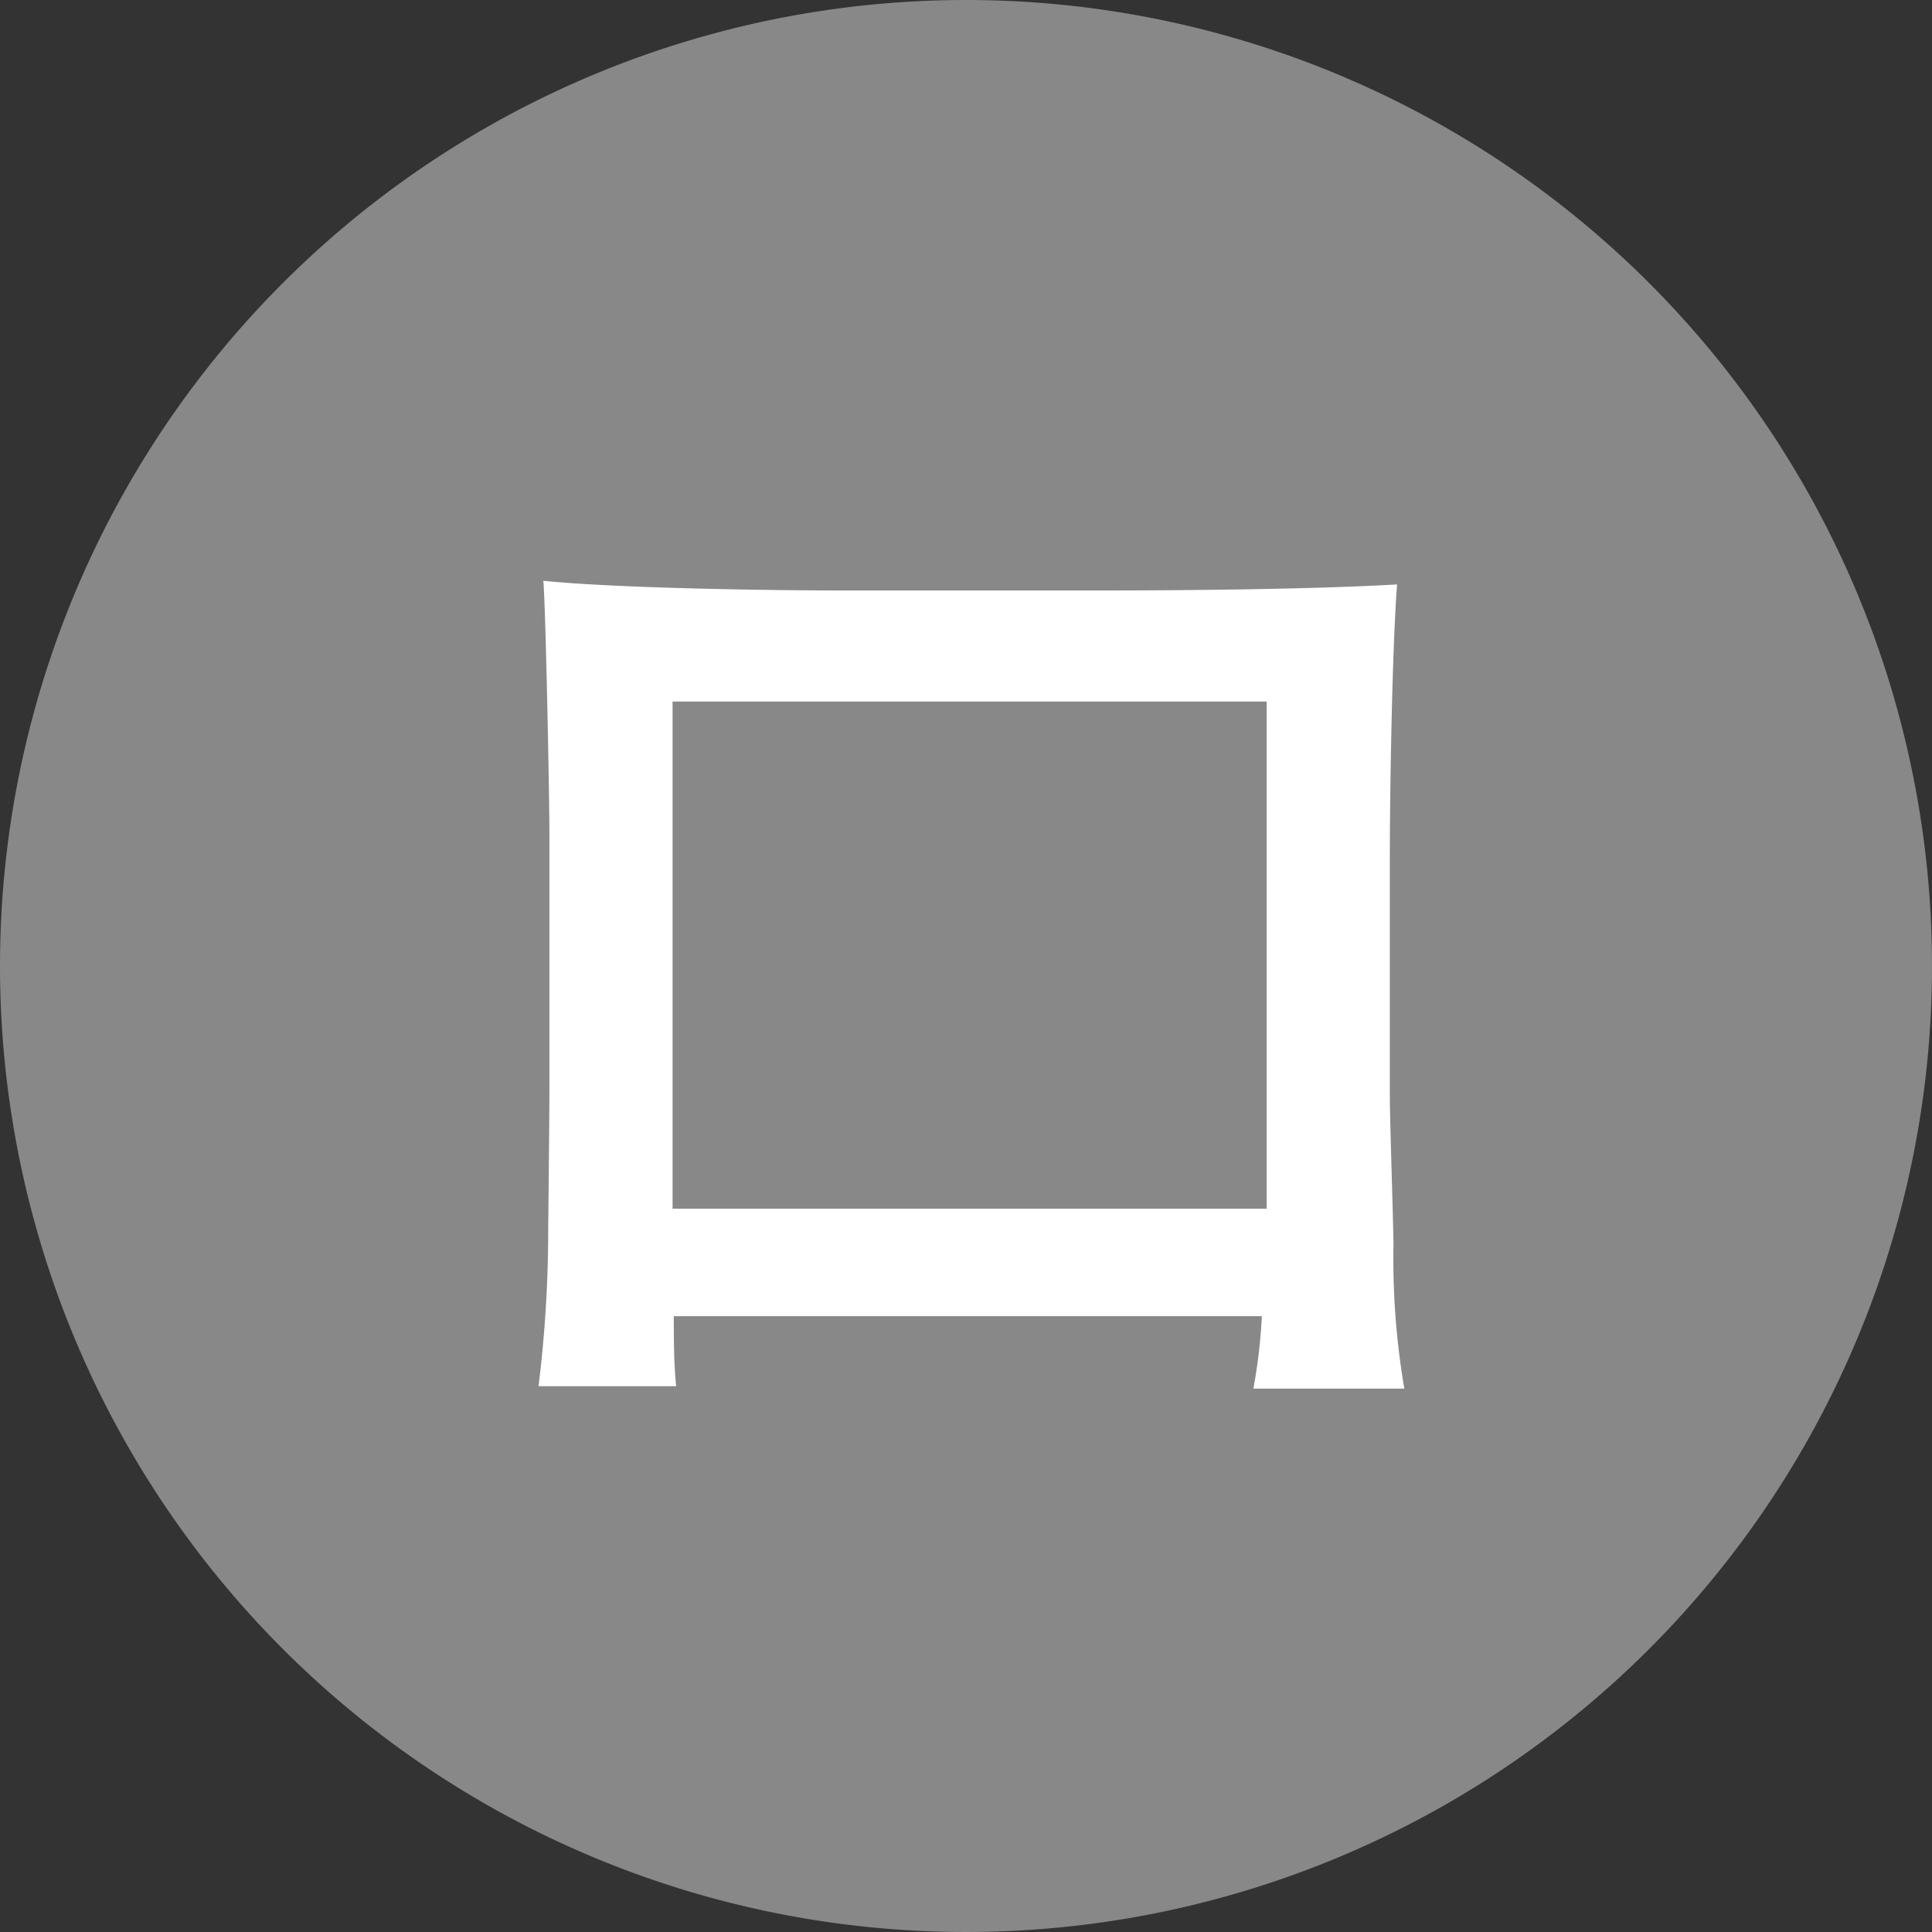 <svg xmlns="http://www.w3.org/2000/svg" width="16" height="16" viewBox="0 0 16 16">
  <rect x="0" y="0" width="16" height="16" fill="#333333" stroke="none"/>
  <g id="グループ_1891" data-name="グループ 1891" transform="translate(6083 9967)">
    <path id="パス_1260" data-name="パス 1260" d="M8,0A8,8,0,1,1,0,8,8,8,0,0,1,8,0Z" transform="translate(-6083 -9967)" fill="#888"/>
    <path id="パス_1264" data-name="パス 1264" d="M3.63-.5a6.4,6.4,0,0,1-.09-1.18c0-.18-.03-1.04-.03-1.24V-4.9c0-.56.02-1.74.06-2.26-.69.04-1.75.05-2.46.05H-1.04c-.62,0-1.87-.02-2.46-.08.02.26.05,1.79.05,2.1v2.08c0,.11,0,.22-.01,1.19a10.563,10.563,0,0,1-.08,1.3H-2.4c-.02-.17-.02-.43-.02-.58H2.45a4.519,4.519,0,0,1-.07.6ZM2.49-1.99H-2.43v-4.2H2.49Z" transform="translate(-6075 -9955)" fill="#fff"/>
  </g>
</svg>
